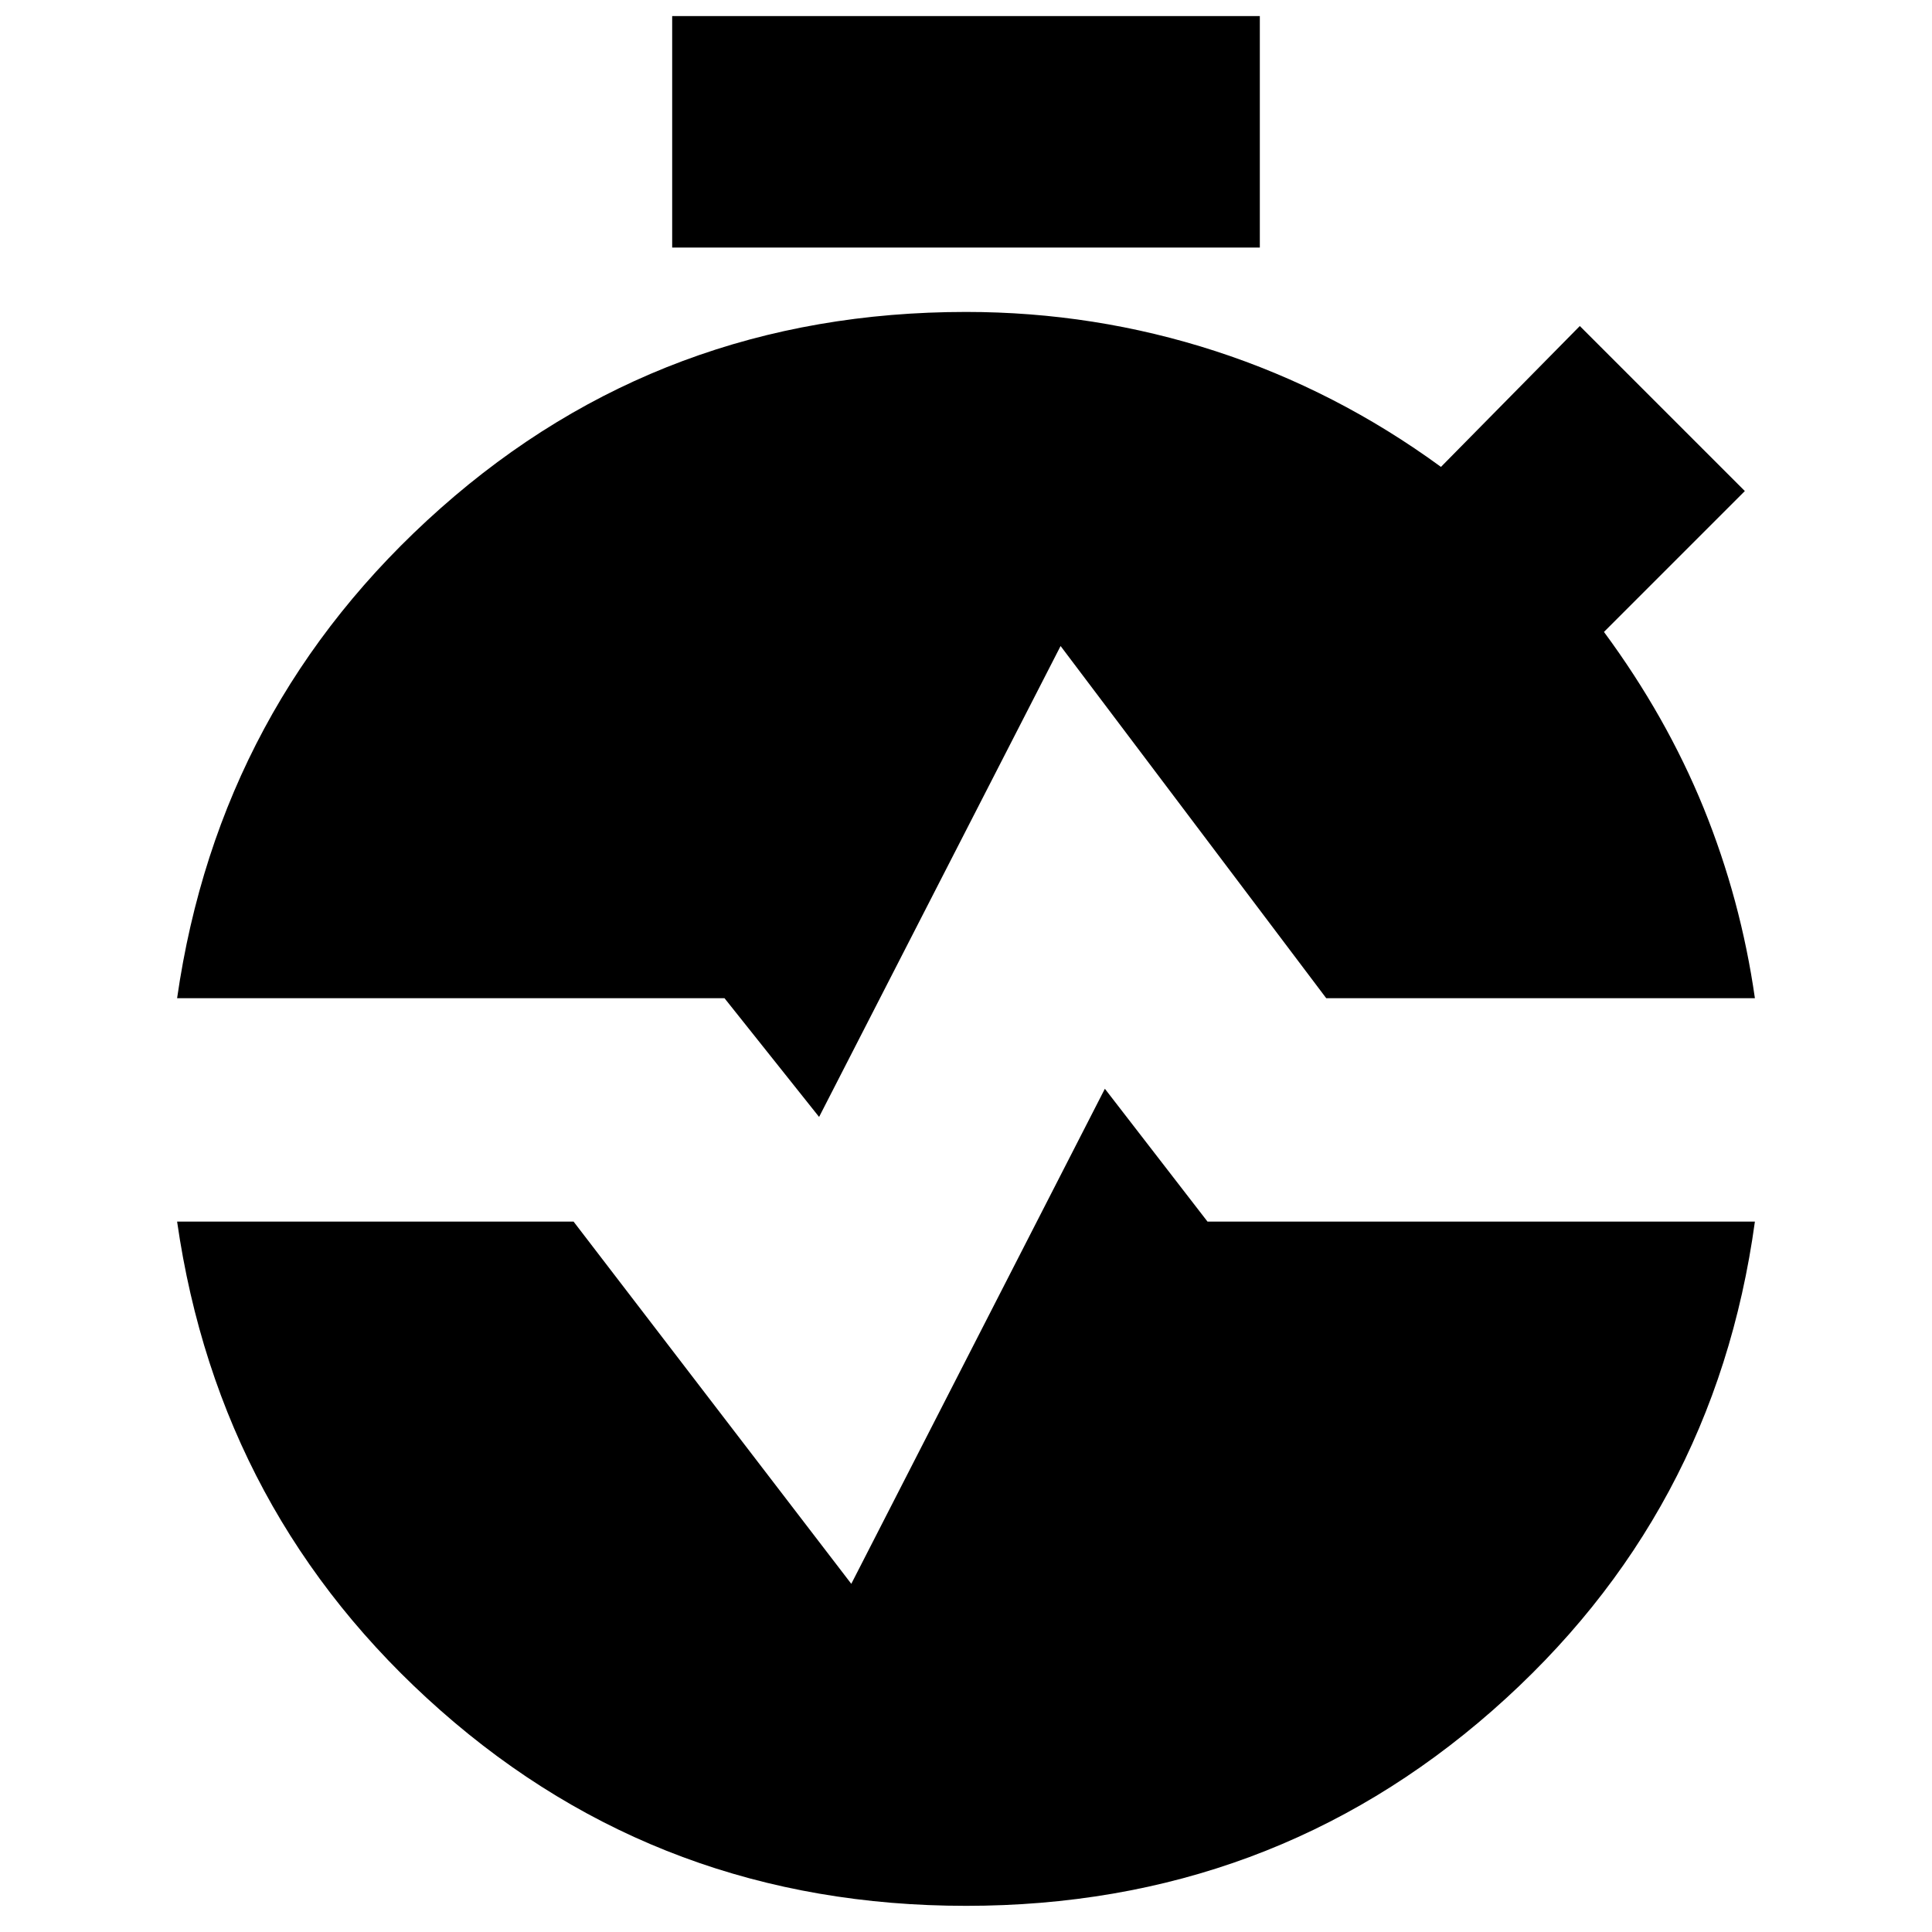 <svg xmlns="http://www.w3.org/2000/svg" height="24" width="24"><path d="M8.35 3.075V.2h7.3v2.875Zm1.825 10.8L9 12.4H2.2q.525-3.65 3.275-6.088Q8.225 3.875 12 3.875q1.6 0 3.1.487 1.5.488 2.8 1.438l1.725-1.75 2.05 2.05-1.75 1.75q.775 1.05 1.238 2.187.462 1.138.637 2.363h-5.325l-3.3-4.375Zm1.825 9.8q-3.775 0-6.525-2.425-2.75-2.425-3.275-6.075h4.925l3.45 4.5 3.15-6.15L15 15.175h6.8q-.5 3.65-3.262 6.075-2.763 2.425-6.538 2.425Z"/></svg>